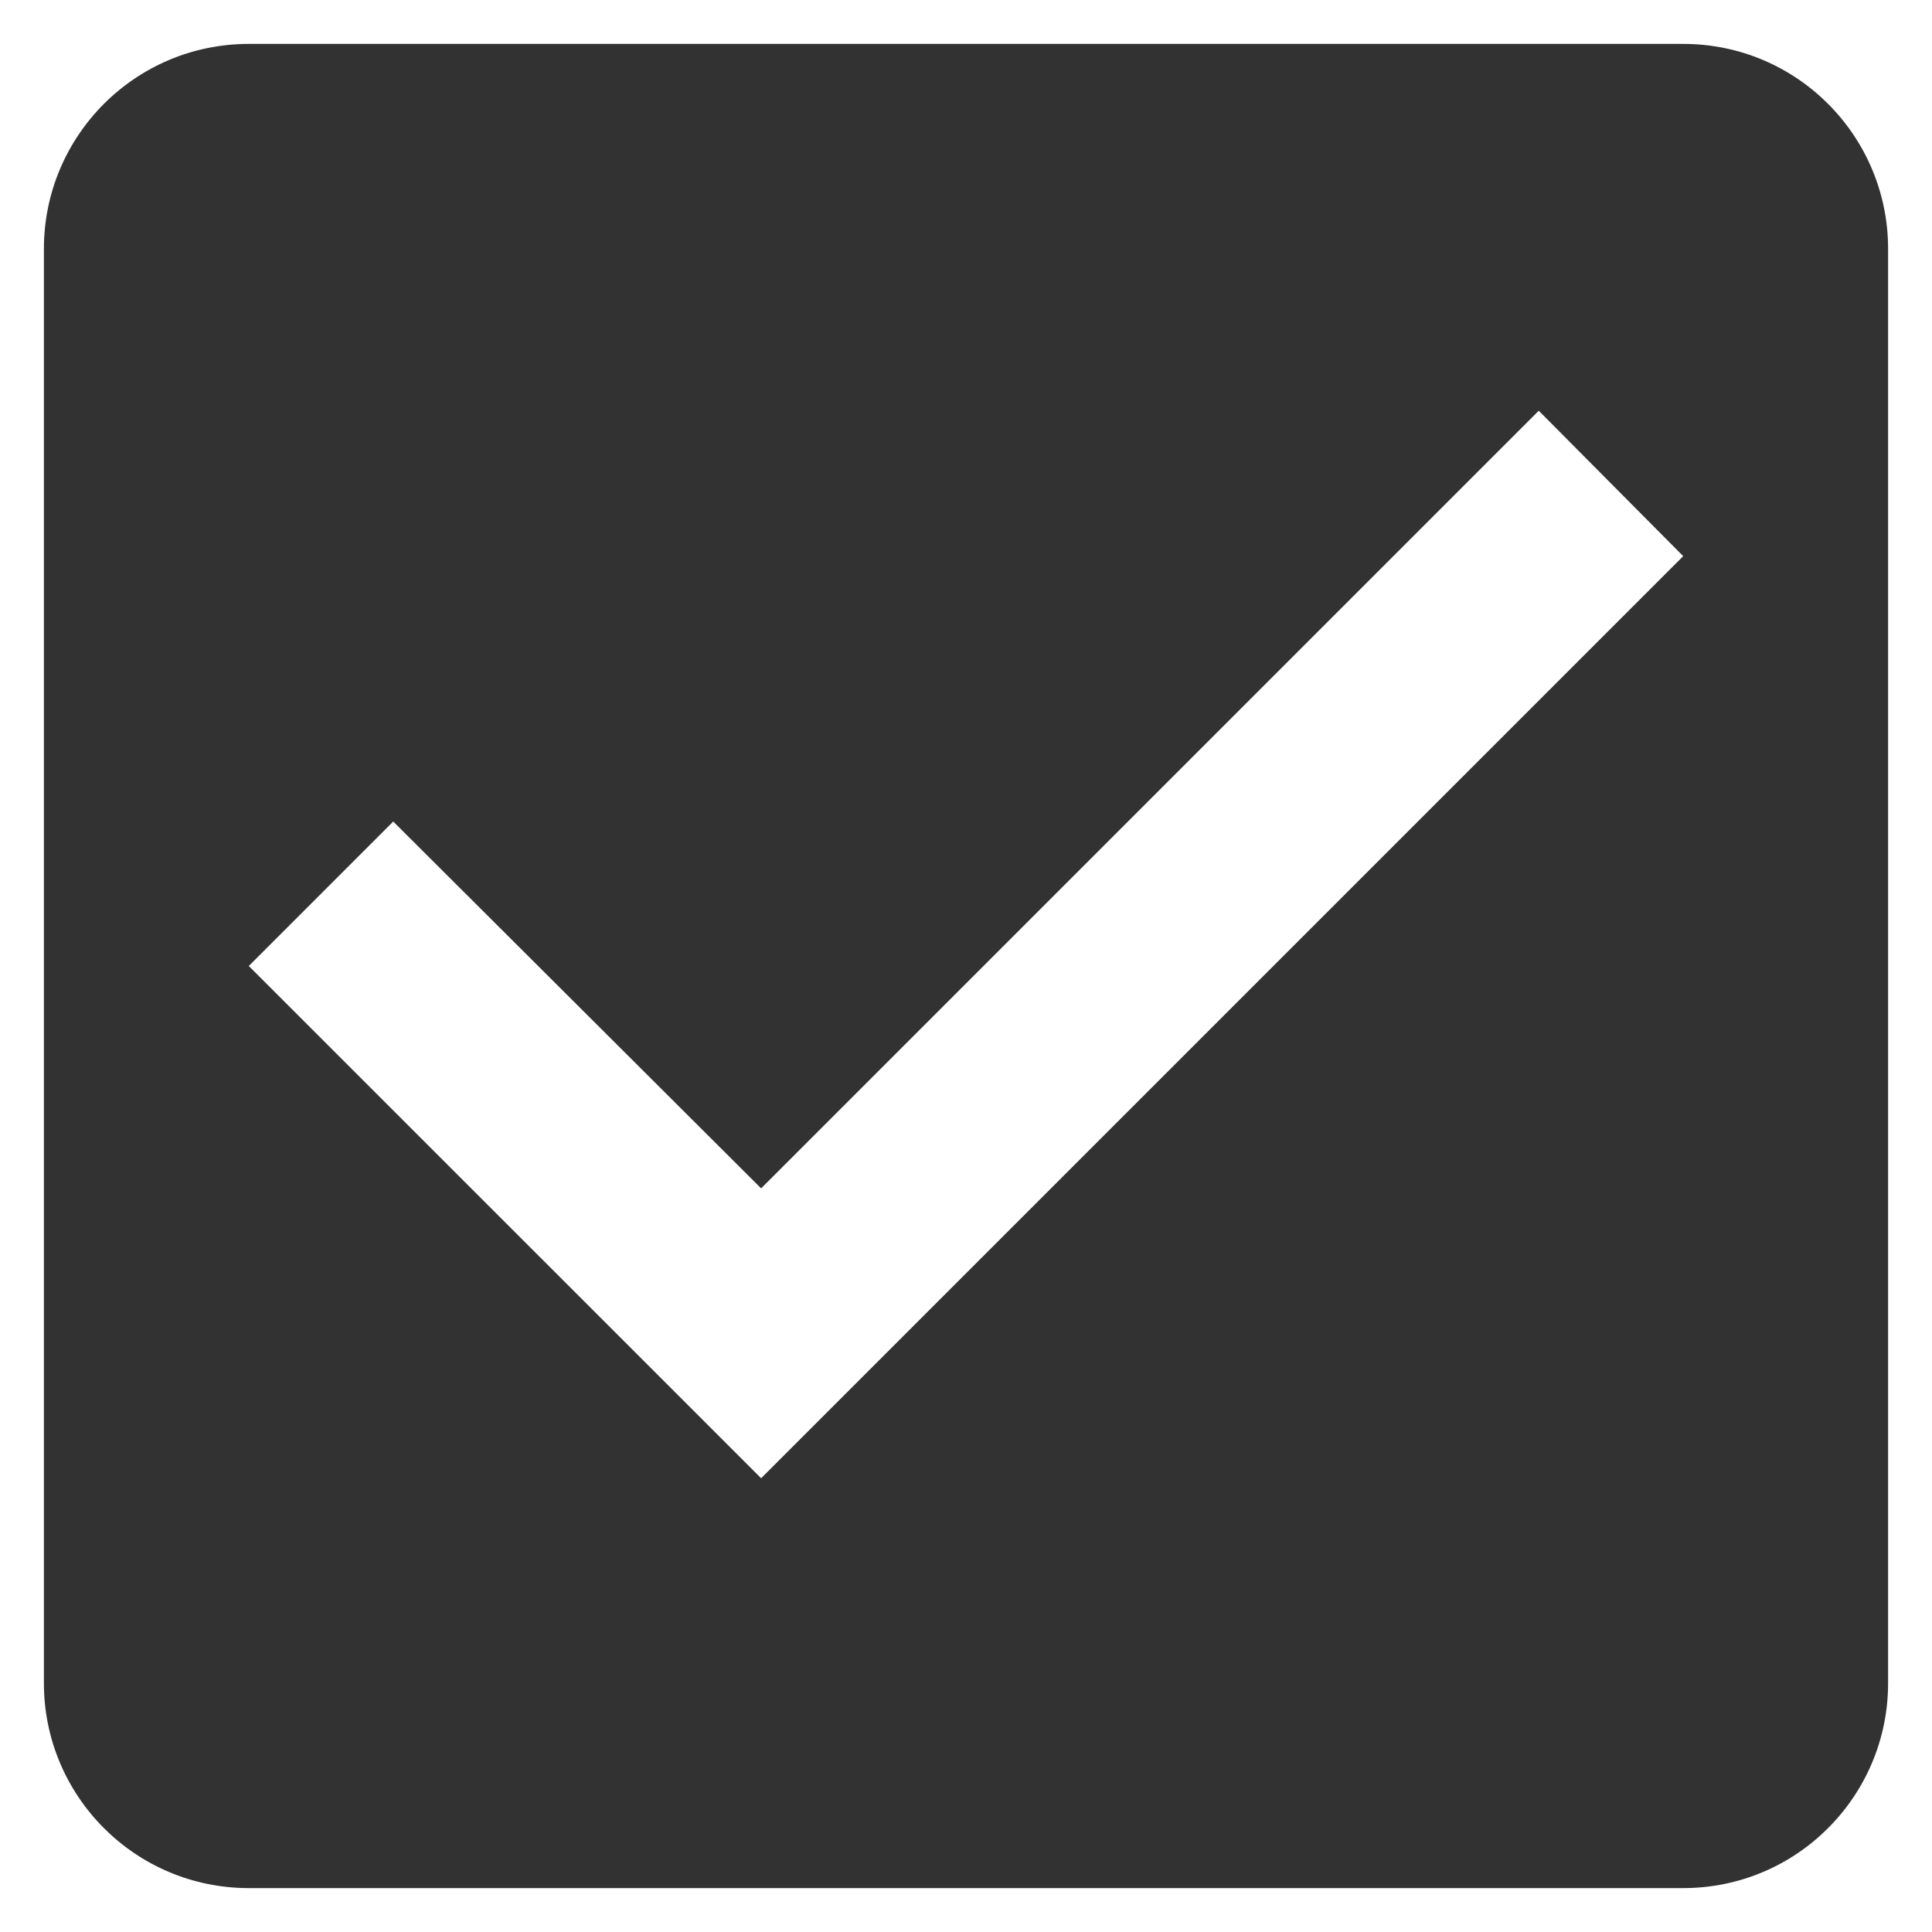 <svg width="22" height="22" viewBox="0 0 22 22" fill="none" xmlns="http://www.w3.org/2000/svg">
<path d="M19.167 0.5H2.833C1.538 0.5 0.5 1.55 0.5 2.833V19.167C0.5 20.45 1.538 21.5 2.833 21.5H19.167C20.462 21.5 21.5 20.45 21.5 19.167V2.833C21.5 1.55 20.462 0.5 19.167 0.5ZM8.667 16.833L2.833 11L4.478 9.355L8.667 13.532L17.522 4.677L19.167 6.333L8.667 16.833Z" fill="#323232"/>
</svg>
